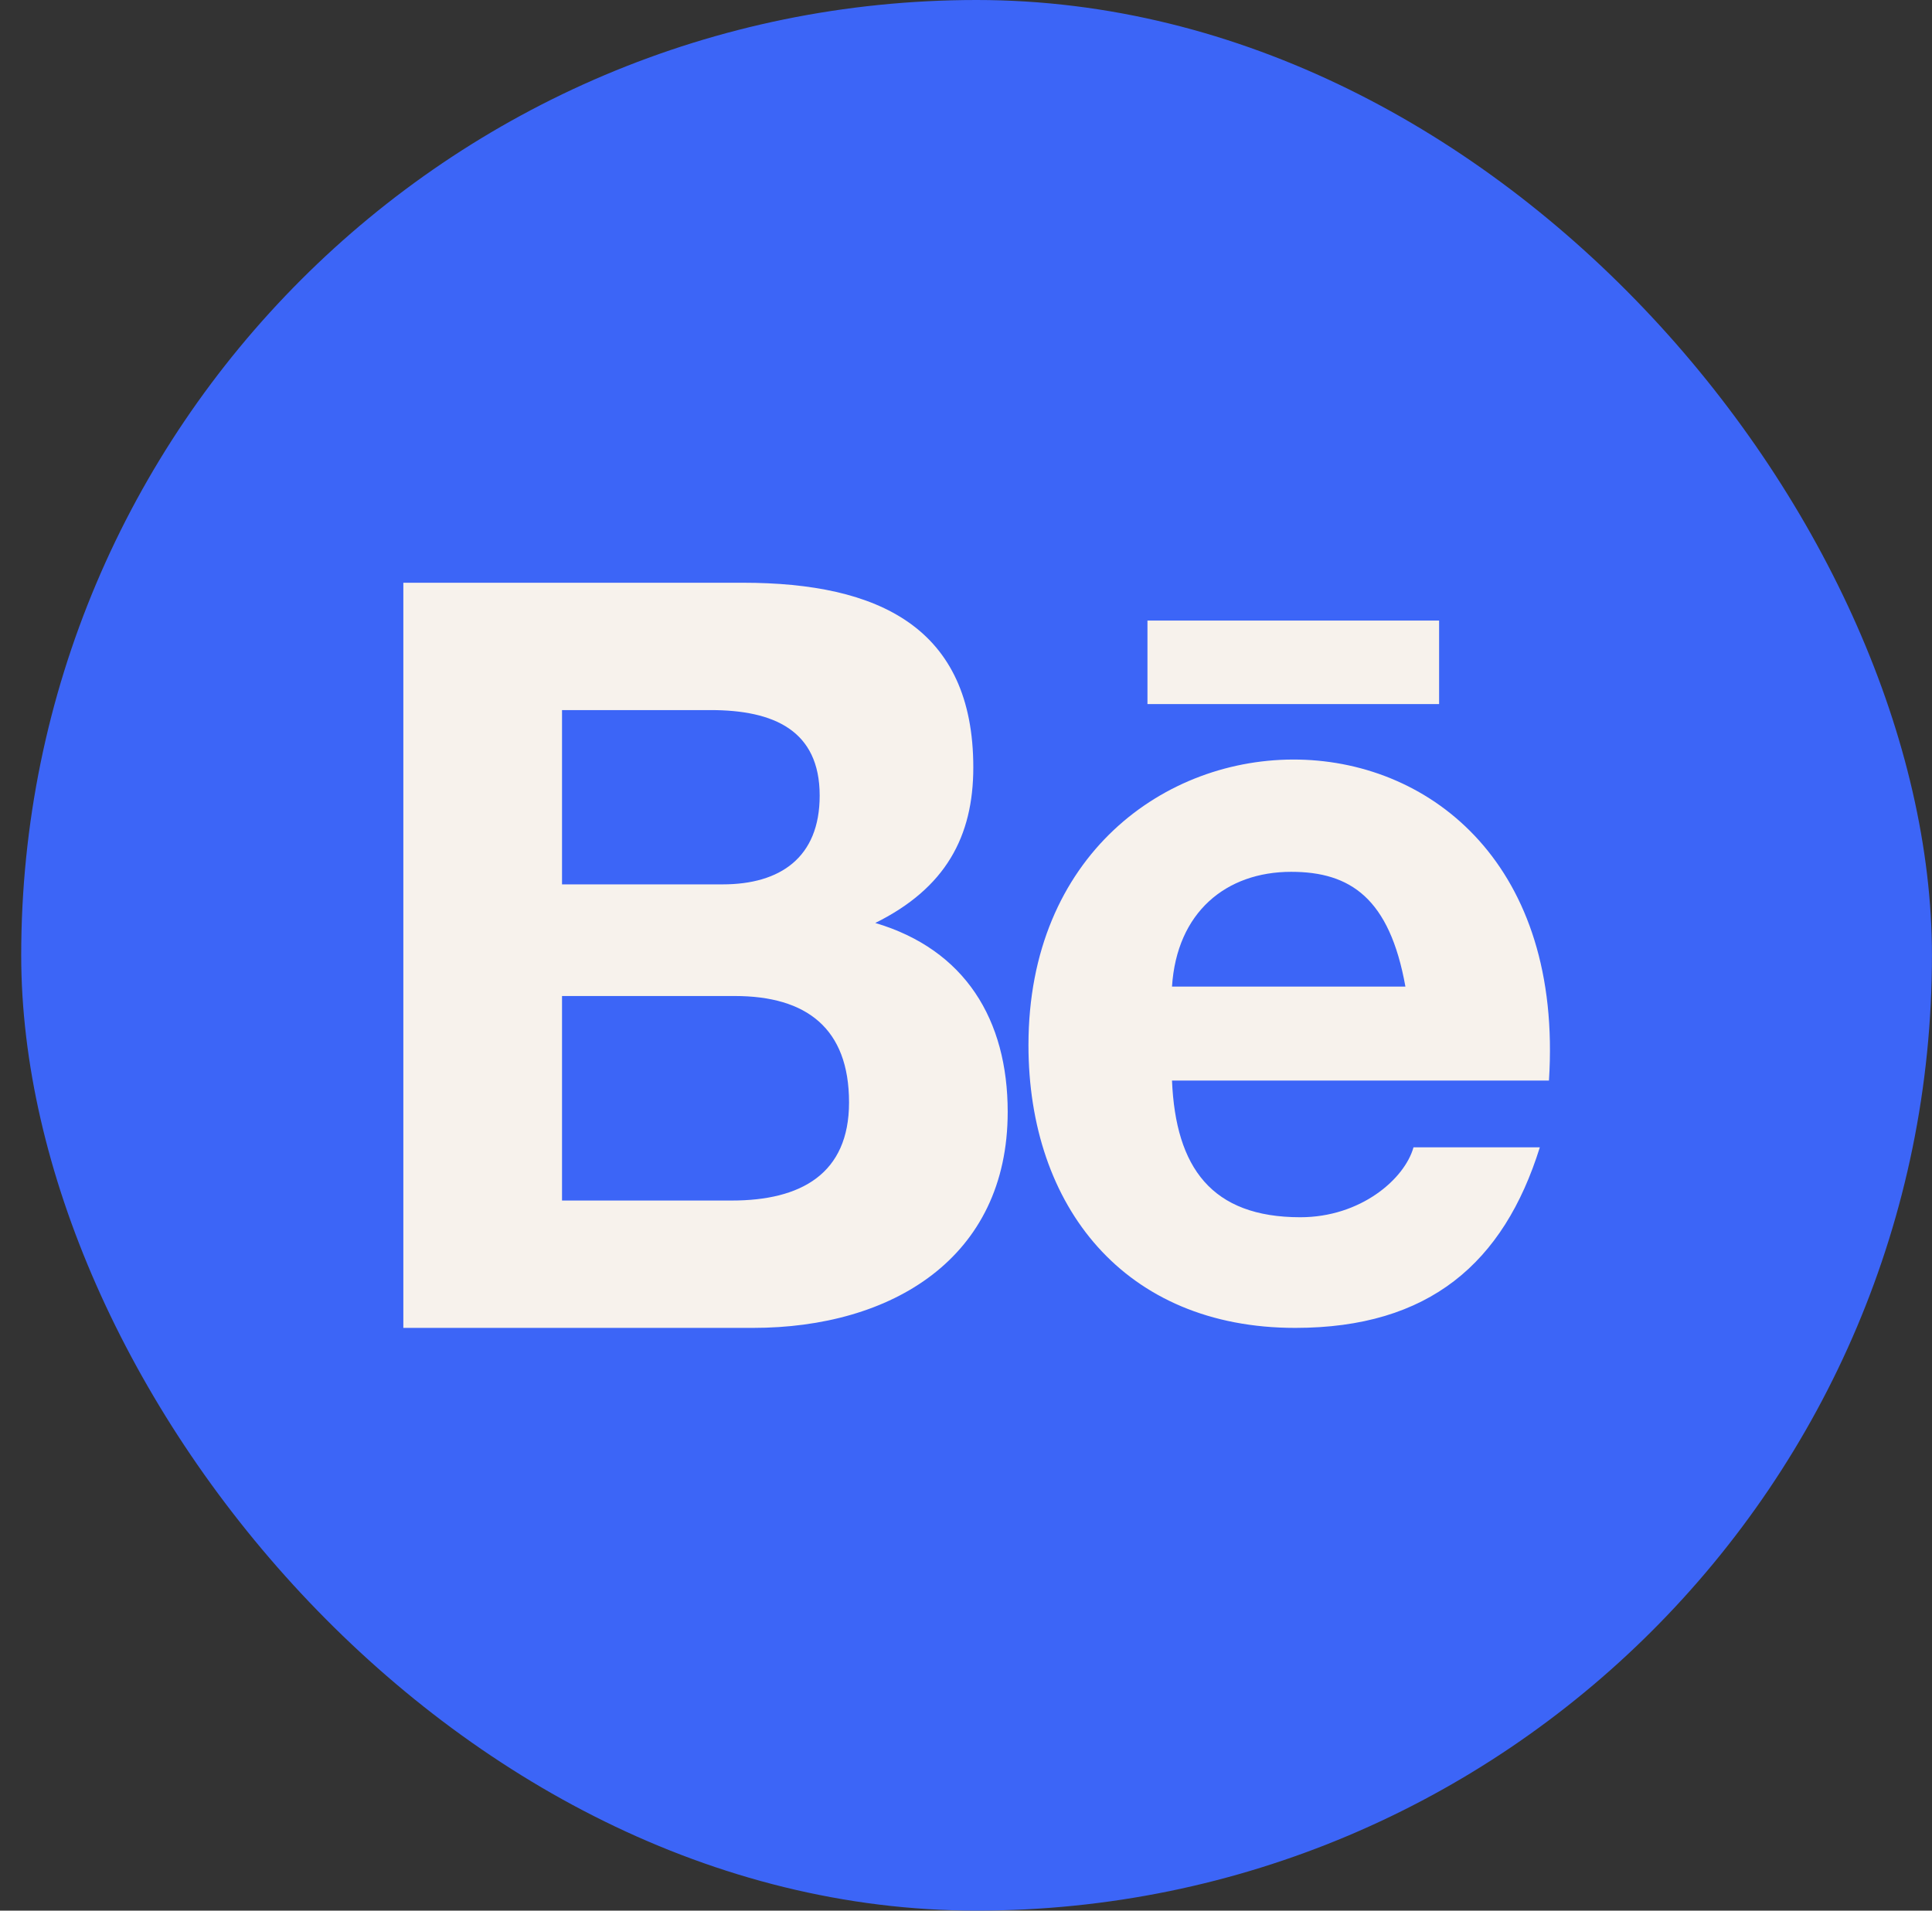 <svg width="91" height="90" viewBox="0 0 91 90" fill="none" xmlns="http://www.w3.org/2000/svg">
<rect x="0" y="0" width="91" height="90" fill="#333333" stroke="none"/>
<rect x="0.999" width="89.999" height="89.999" rx="45" fill="#3C65F7"/>
<g clip-path="url(#clip0_2664_2476)">
<path fill-rule="evenodd" clip-rule="evenodd" d="M54.047 33.166H67.784V29.232H54.047V33.166ZM60.819 41.067C57.754 41.067 55.427 42.966 55.203 46.474H66.197C65.452 42.31 63.602 41.067 60.819 41.067ZM61.248 57.338C64.077 57.338 66.154 55.551 66.578 54.045H72.528C70.827 59.491 67.315 62.55 61.008 62.55C52.959 62.55 48.442 56.825 48.442 49.229C48.442 31.34 74.254 30.699 72.958 50.899H55.203C55.375 55.001 57.068 57.338 61.248 57.338ZM34.469 56.551C37.717 56.551 39.991 55.302 39.991 51.93C39.991 48.433 37.982 46.917 34.61 46.917H26.472V56.551H34.469ZM34.04 41.658C36.743 41.658 38.608 40.4 38.608 37.477C38.608 34.399 36.438 33.448 33.47 33.448H26.472V41.658H34.04ZM34.993 27.45C41.395 27.45 45.844 29.566 45.844 36.15C45.844 39.41 44.535 41.839 41.227 43.476C45.461 44.733 47.464 48.036 47.464 52.375C47.464 59.262 42.002 62.55 35.468 62.55H18.998V27.45H34.993Z" fill="#F7F2EC"/>
</g>
<defs>
<clipPath id="clip0_2664_2476">
<rect width="54" height="54" fill="white" transform="translate(18.998 18)"/>
</clipPath>
</defs>
</svg>
